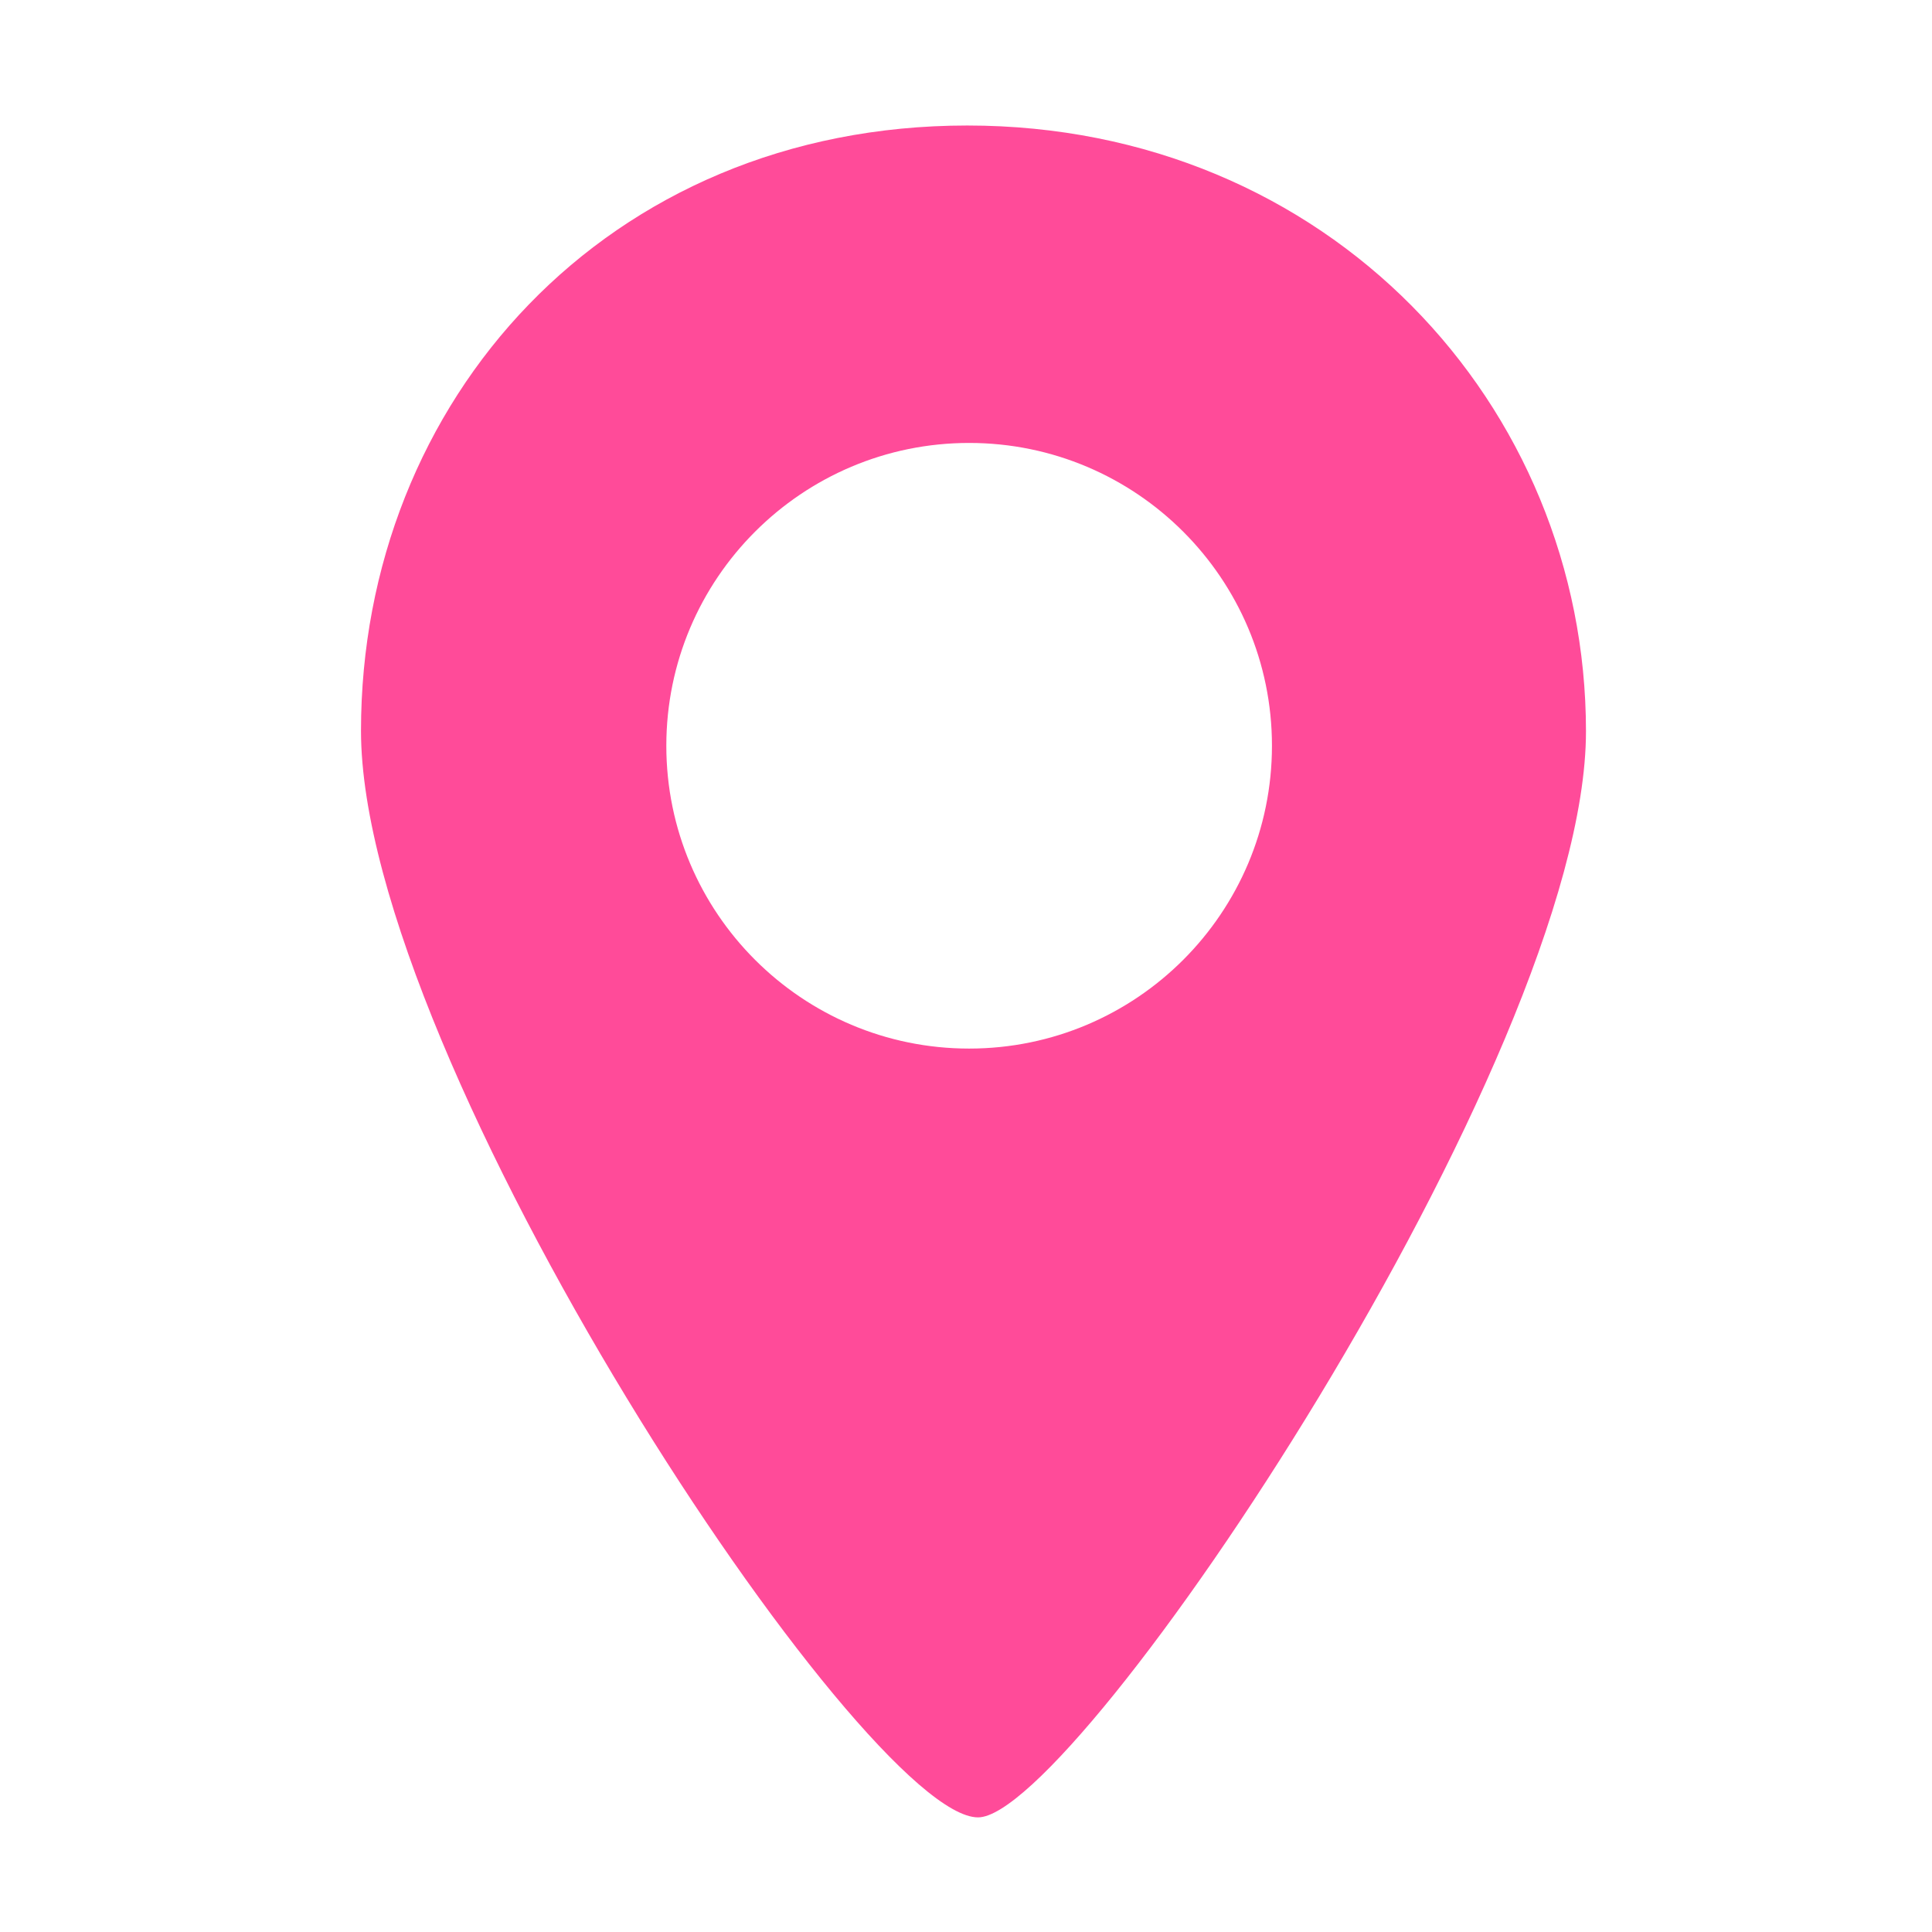 <?xml version="1.0" encoding="UTF-8" standalone="no"?>
<!DOCTYPE svg PUBLIC "-//W3C//DTD SVG 1.1//EN" "http://www.w3.org/Graphics/SVG/1.1/DTD/svg11.dtd">
<svg width="100%" height="100%" viewBox="0 0 80 80" version="1.1" xmlns="http://www.w3.org/2000/svg" xmlns:xlink="http://www.w3.org/1999/xlink" xml:space="preserve" xmlns:serif="http://www.serif.com/" style="fill-rule:evenodd;clip-rule:evenodd;stroke-linejoin:round;stroke-miterlimit:2;">
    <g transform="matrix(0.468,0,0,0.468,20.595,26.171)">
        <path d="M42.53,104.878C51.261,104.878 96.318,37.669 96.318,8.788C96.318,-20.093 73.492,-44.816 41.579,-44.816C9.665,-44.816 -12.066,-20.454 -12.066,8.74C-12.066,37.934 32.405,104.878 42.53,104.878ZM41.742,-16.73C56.529,-16.73 68.534,-4.724 68.534,10.063C68.534,24.85 56.529,36.855 41.742,36.855C26.955,36.855 14.949,24.85 14.949,10.063C14.949,-4.724 26.955,-16.73 41.742,-16.73Z" style="fill:rgb(255,75,153);"/>
    </g>
    <g id="ICONS">
    </g>
    <g id="LOGOS">
    </g>
</svg>
